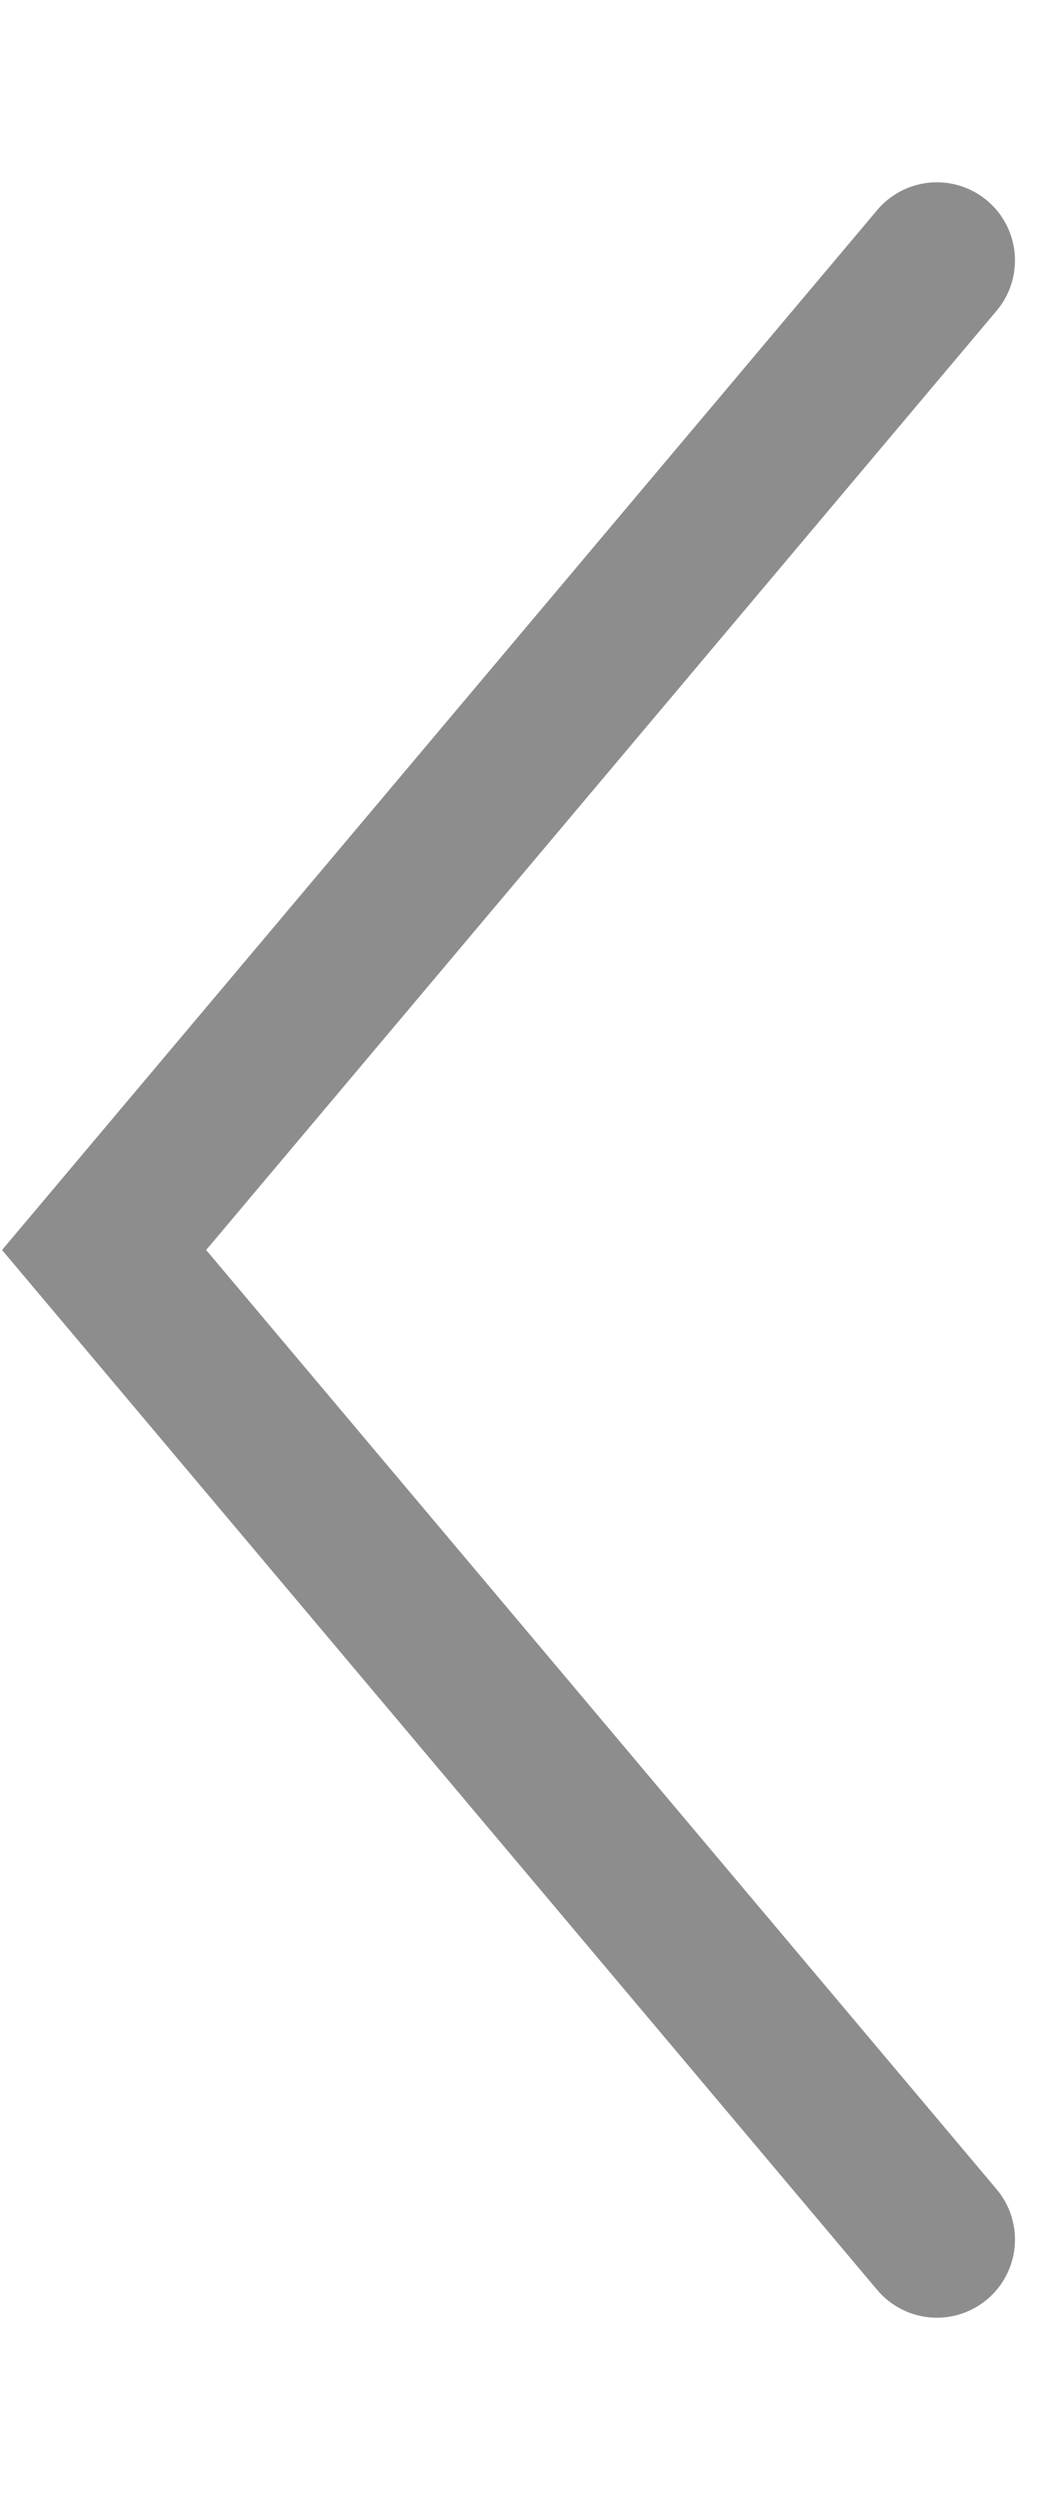 <svg width="10" height="24" viewBox="0 0 10 21" fill="none" xmlns="http://www.w3.org/2000/svg">
  <path id="Vector" d="M8 19L2.94571e-08 9.5L8 0" transform="translate(1 1)" stroke="#8e8d8d" stroke-width="1.5" stroke-miterlimit="10" stroke-linecap="round"/>
</svg>
